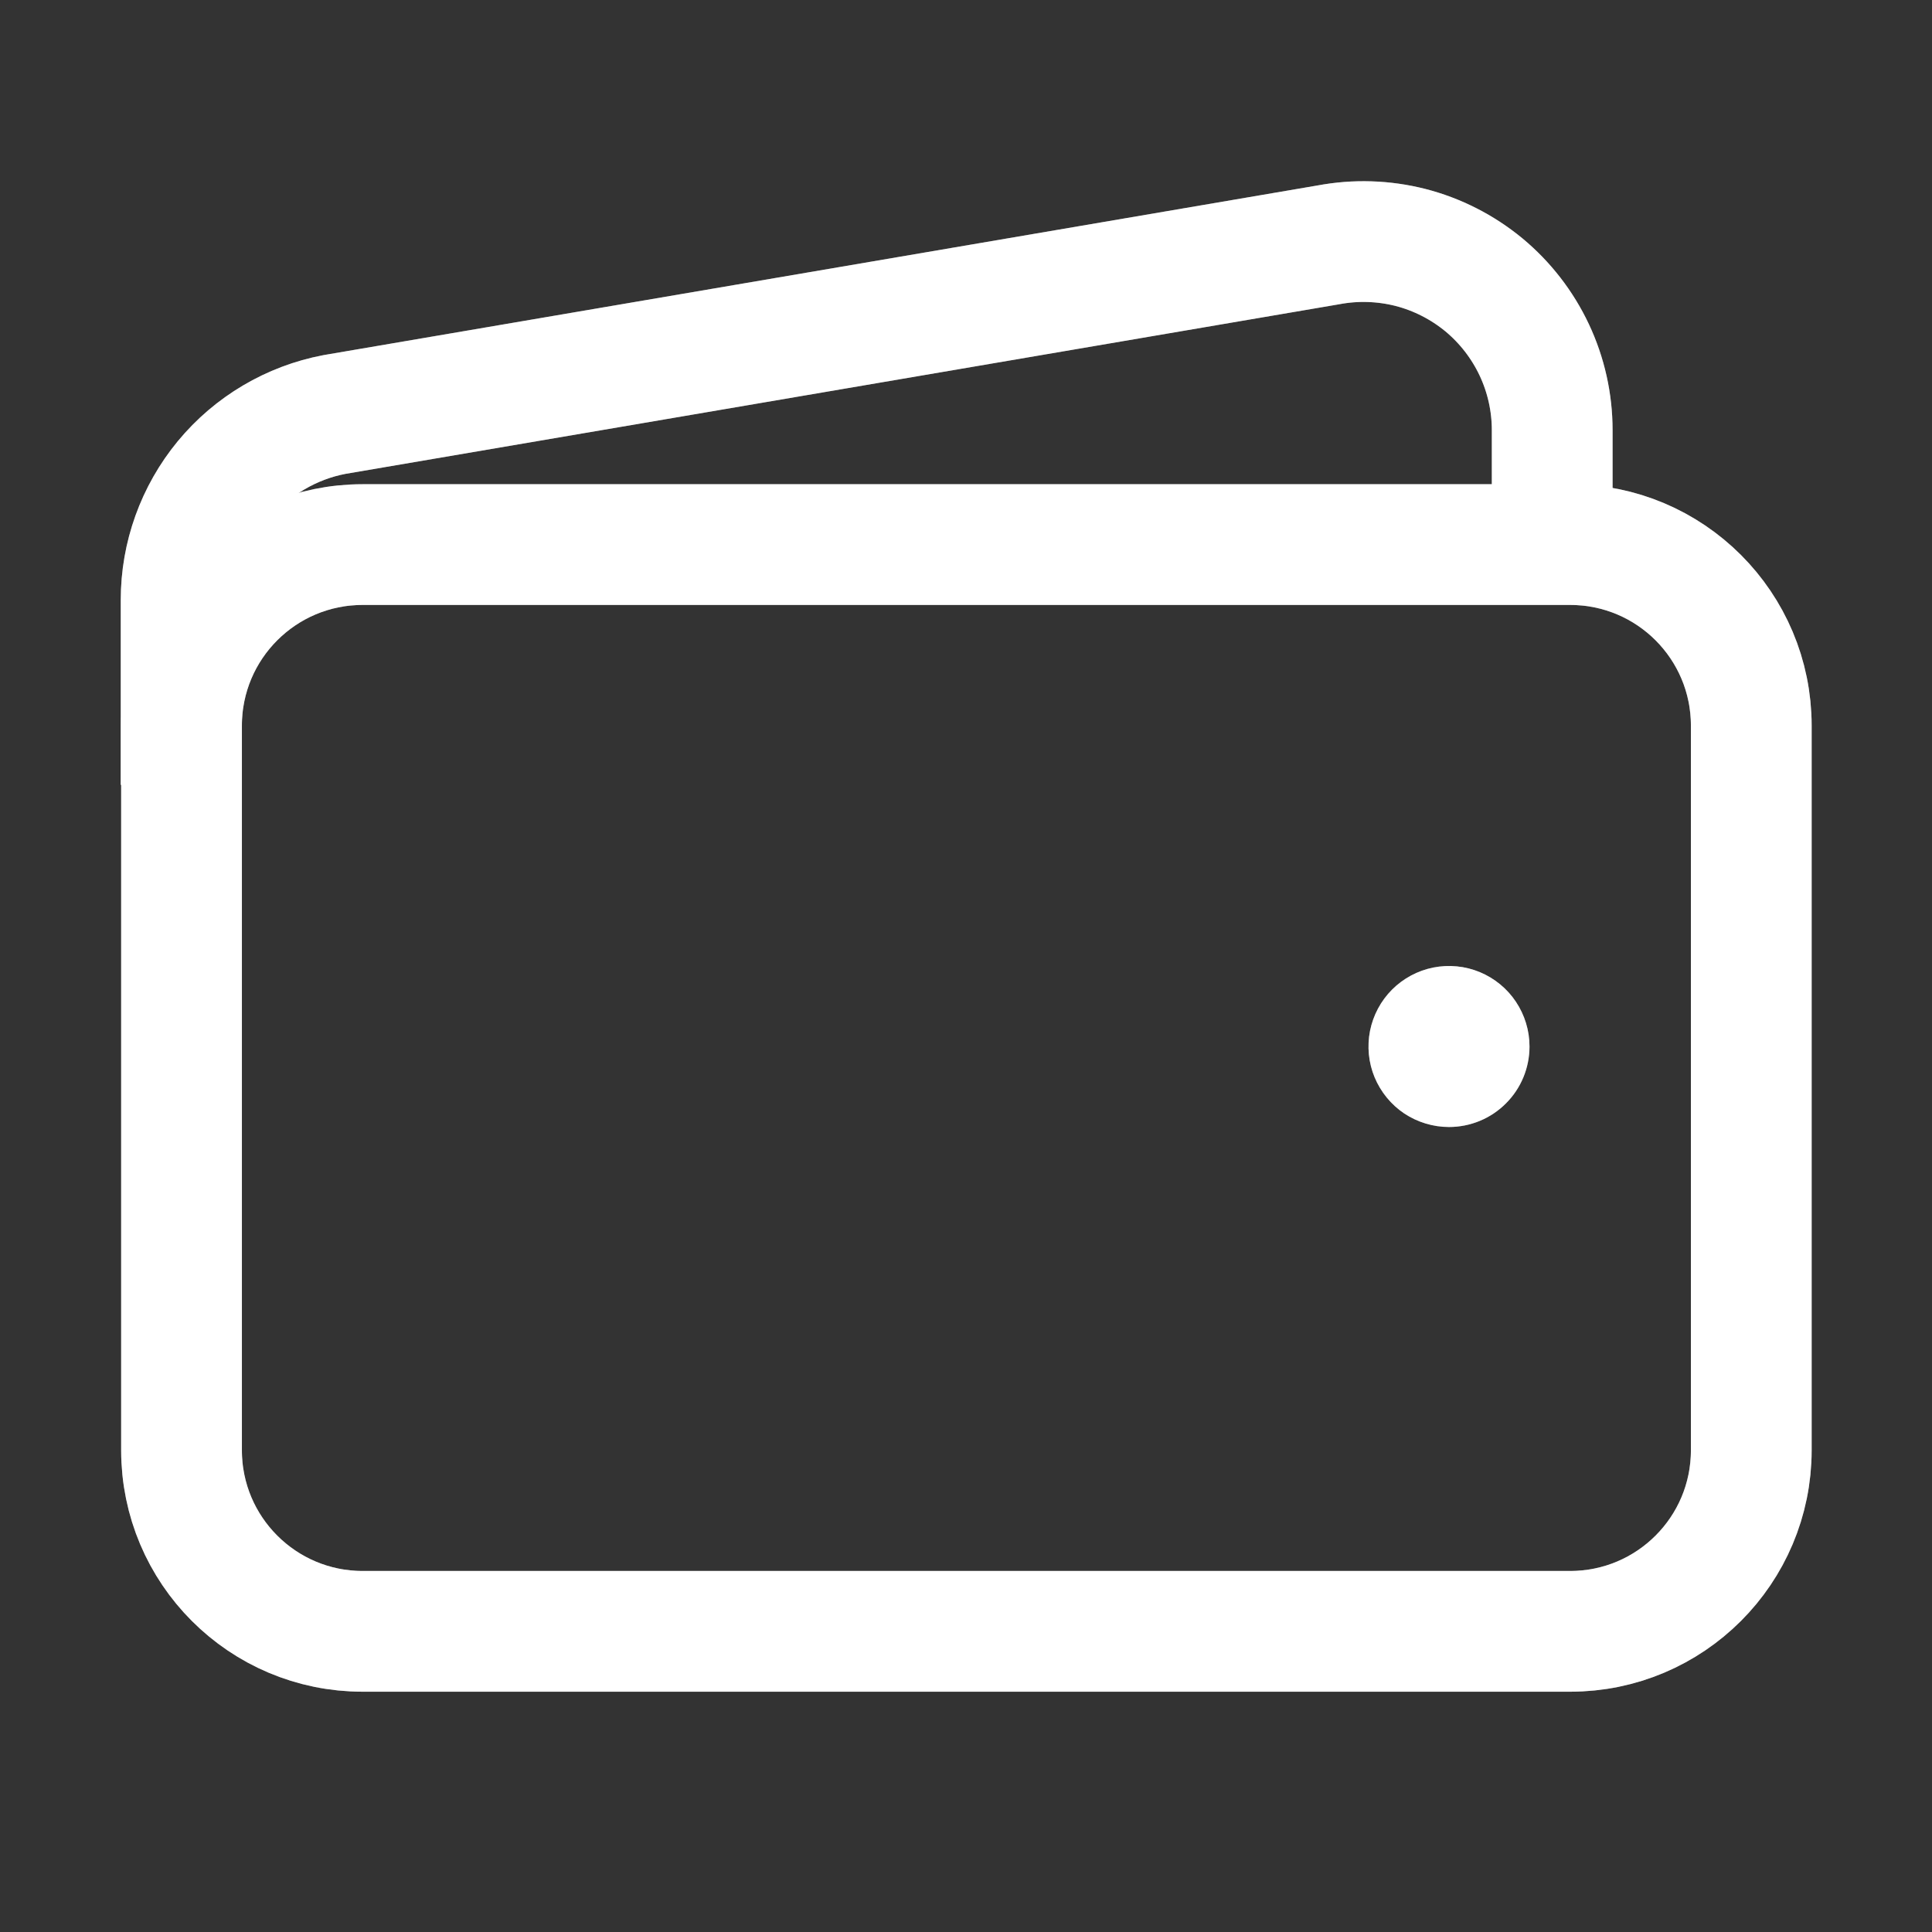 <svg xmlns="http://www.w3.org/2000/svg" width="24" height="24" viewBox="0 0 24 24" fill="none">
  <rect x="0" y="0" width="24" height="24" fill="#333333" stroke="none"/>
  <path d="M19.505 6.765H4.505C3.262 6.765 2.255 7.772 2.255 9.015V18.015C2.255 19.258 3.262 20.265 4.505 20.265H19.505C20.748 20.265 21.755 19.258 21.755 18.015V9.015C21.755 7.772 20.748 6.765 19.505 6.765Z" stroke="#fff" stroke-width="1.5" stroke-linejoin="round"/>
  <path d="M19.505 6.765H4.505C3.262 6.765 2.255 7.772 2.255 9.015V18.015C2.255 19.258 3.262 20.265 4.505 20.265H19.505C20.748 20.265 21.755 19.258 21.755 18.015V9.015C21.755 7.772 20.748 6.765 19.505 6.765Z" stroke="white" stroke-opacity="0.2" stroke-width="1.5" stroke-linejoin="round"/>
  <path d="M19.505 6.765H4.505C3.262 6.765 2.255 7.772 2.255 9.015V18.015C2.255 19.258 3.262 20.265 4.505 20.265H19.505C20.748 20.265 21.755 19.258 21.755 18.015V9.015C21.755 7.772 20.748 6.765 19.505 6.765Z" stroke="white" stroke-opacity="0.2" stroke-width="1.5" stroke-linejoin="round"/>
  <path d="M19.282 6.75V5.344C19.282 4.999 19.206 4.658 19.059 4.346C18.912 4.034 18.698 3.758 18.433 3.538C18.167 3.319 17.856 3.16 17.522 3.074C17.188 2.989 16.839 2.978 16.5 3.042L4.155 5.149C3.619 5.251 3.135 5.537 2.787 5.958C2.44 6.379 2.25 6.907 2.25 7.453V9.75" stroke="#fff" stroke-width="1.5" stroke-linejoin="round"/>
  <path d="M19.282 6.75V5.344C19.282 4.999 19.206 4.658 19.059 4.346C18.912 4.034 18.698 3.758 18.433 3.538C18.167 3.319 17.856 3.16 17.522 3.074C17.188 2.989 16.839 2.978 16.5 3.042L4.155 5.149C3.619 5.251 3.135 5.537 2.787 5.958C2.44 6.379 2.25 6.907 2.25 7.453V9.75" stroke="white" stroke-opacity="0.2" stroke-width="1.5" stroke-linejoin="round"/>
  <path d="M19.282 6.75V5.344C19.282 4.999 19.206 4.658 19.059 4.346C18.912 4.034 18.698 3.758 18.433 3.538C18.167 3.319 17.856 3.16 17.522 3.074C17.188 2.989 16.839 2.978 16.5 3.042L4.155 5.149C3.619 5.251 3.135 5.537 2.787 5.958C2.44 6.379 2.25 6.907 2.25 7.453V9.75" stroke="white" stroke-opacity="0.2" stroke-width="1.5" stroke-linejoin="round"/>
  <path d="M18 14C17.802 14 17.609 13.941 17.444 13.832C17.28 13.722 17.152 13.565 17.076 13.383C17 13.2 16.981 12.999 17.019 12.805C17.058 12.611 17.153 12.433 17.293 12.293C17.433 12.153 17.611 12.058 17.805 12.019C17.999 11.981 18.2 12 18.383 12.076C18.565 12.152 18.722 12.28 18.831 12.444C18.941 12.609 19 12.802 19 13C19 13.265 18.895 13.52 18.707 13.707C18.52 13.895 18.265 14 18 14Z" fill="#fff"/>
  <path d="M18 14C17.802 14 17.609 13.941 17.444 13.832C17.28 13.722 17.152 13.565 17.076 13.383C17 13.2 16.981 12.999 17.019 12.805C17.058 12.611 17.153 12.433 17.293 12.293C17.433 12.153 17.611 12.058 17.805 12.019C17.999 11.981 18.2 12 18.383 12.076C18.565 12.152 18.722 12.28 18.831 12.444C18.941 12.609 19 12.802 19 13C19 13.265 18.895 13.52 18.707 13.707C18.52 13.895 18.265 14 18 14Z" fill="white" fill-opacity="0.2"/>
  <path d="M18 14C17.802 14 17.609 13.941 17.444 13.832C17.28 13.722 17.152 13.565 17.076 13.383C17 13.2 16.981 12.999 17.019 12.805C17.058 12.611 17.153 12.433 17.293 12.293C17.433 12.153 17.611 12.058 17.805 12.019C17.999 11.981 18.2 12 18.383 12.076C18.565 12.152 18.722 12.28 18.831 12.444C18.941 12.609 19 12.802 19 13C19 13.265 18.895 13.52 18.707 13.707C18.52 13.895 18.265 14 18 14Z" fill="white" fill-opacity="0.2"/>
</svg>